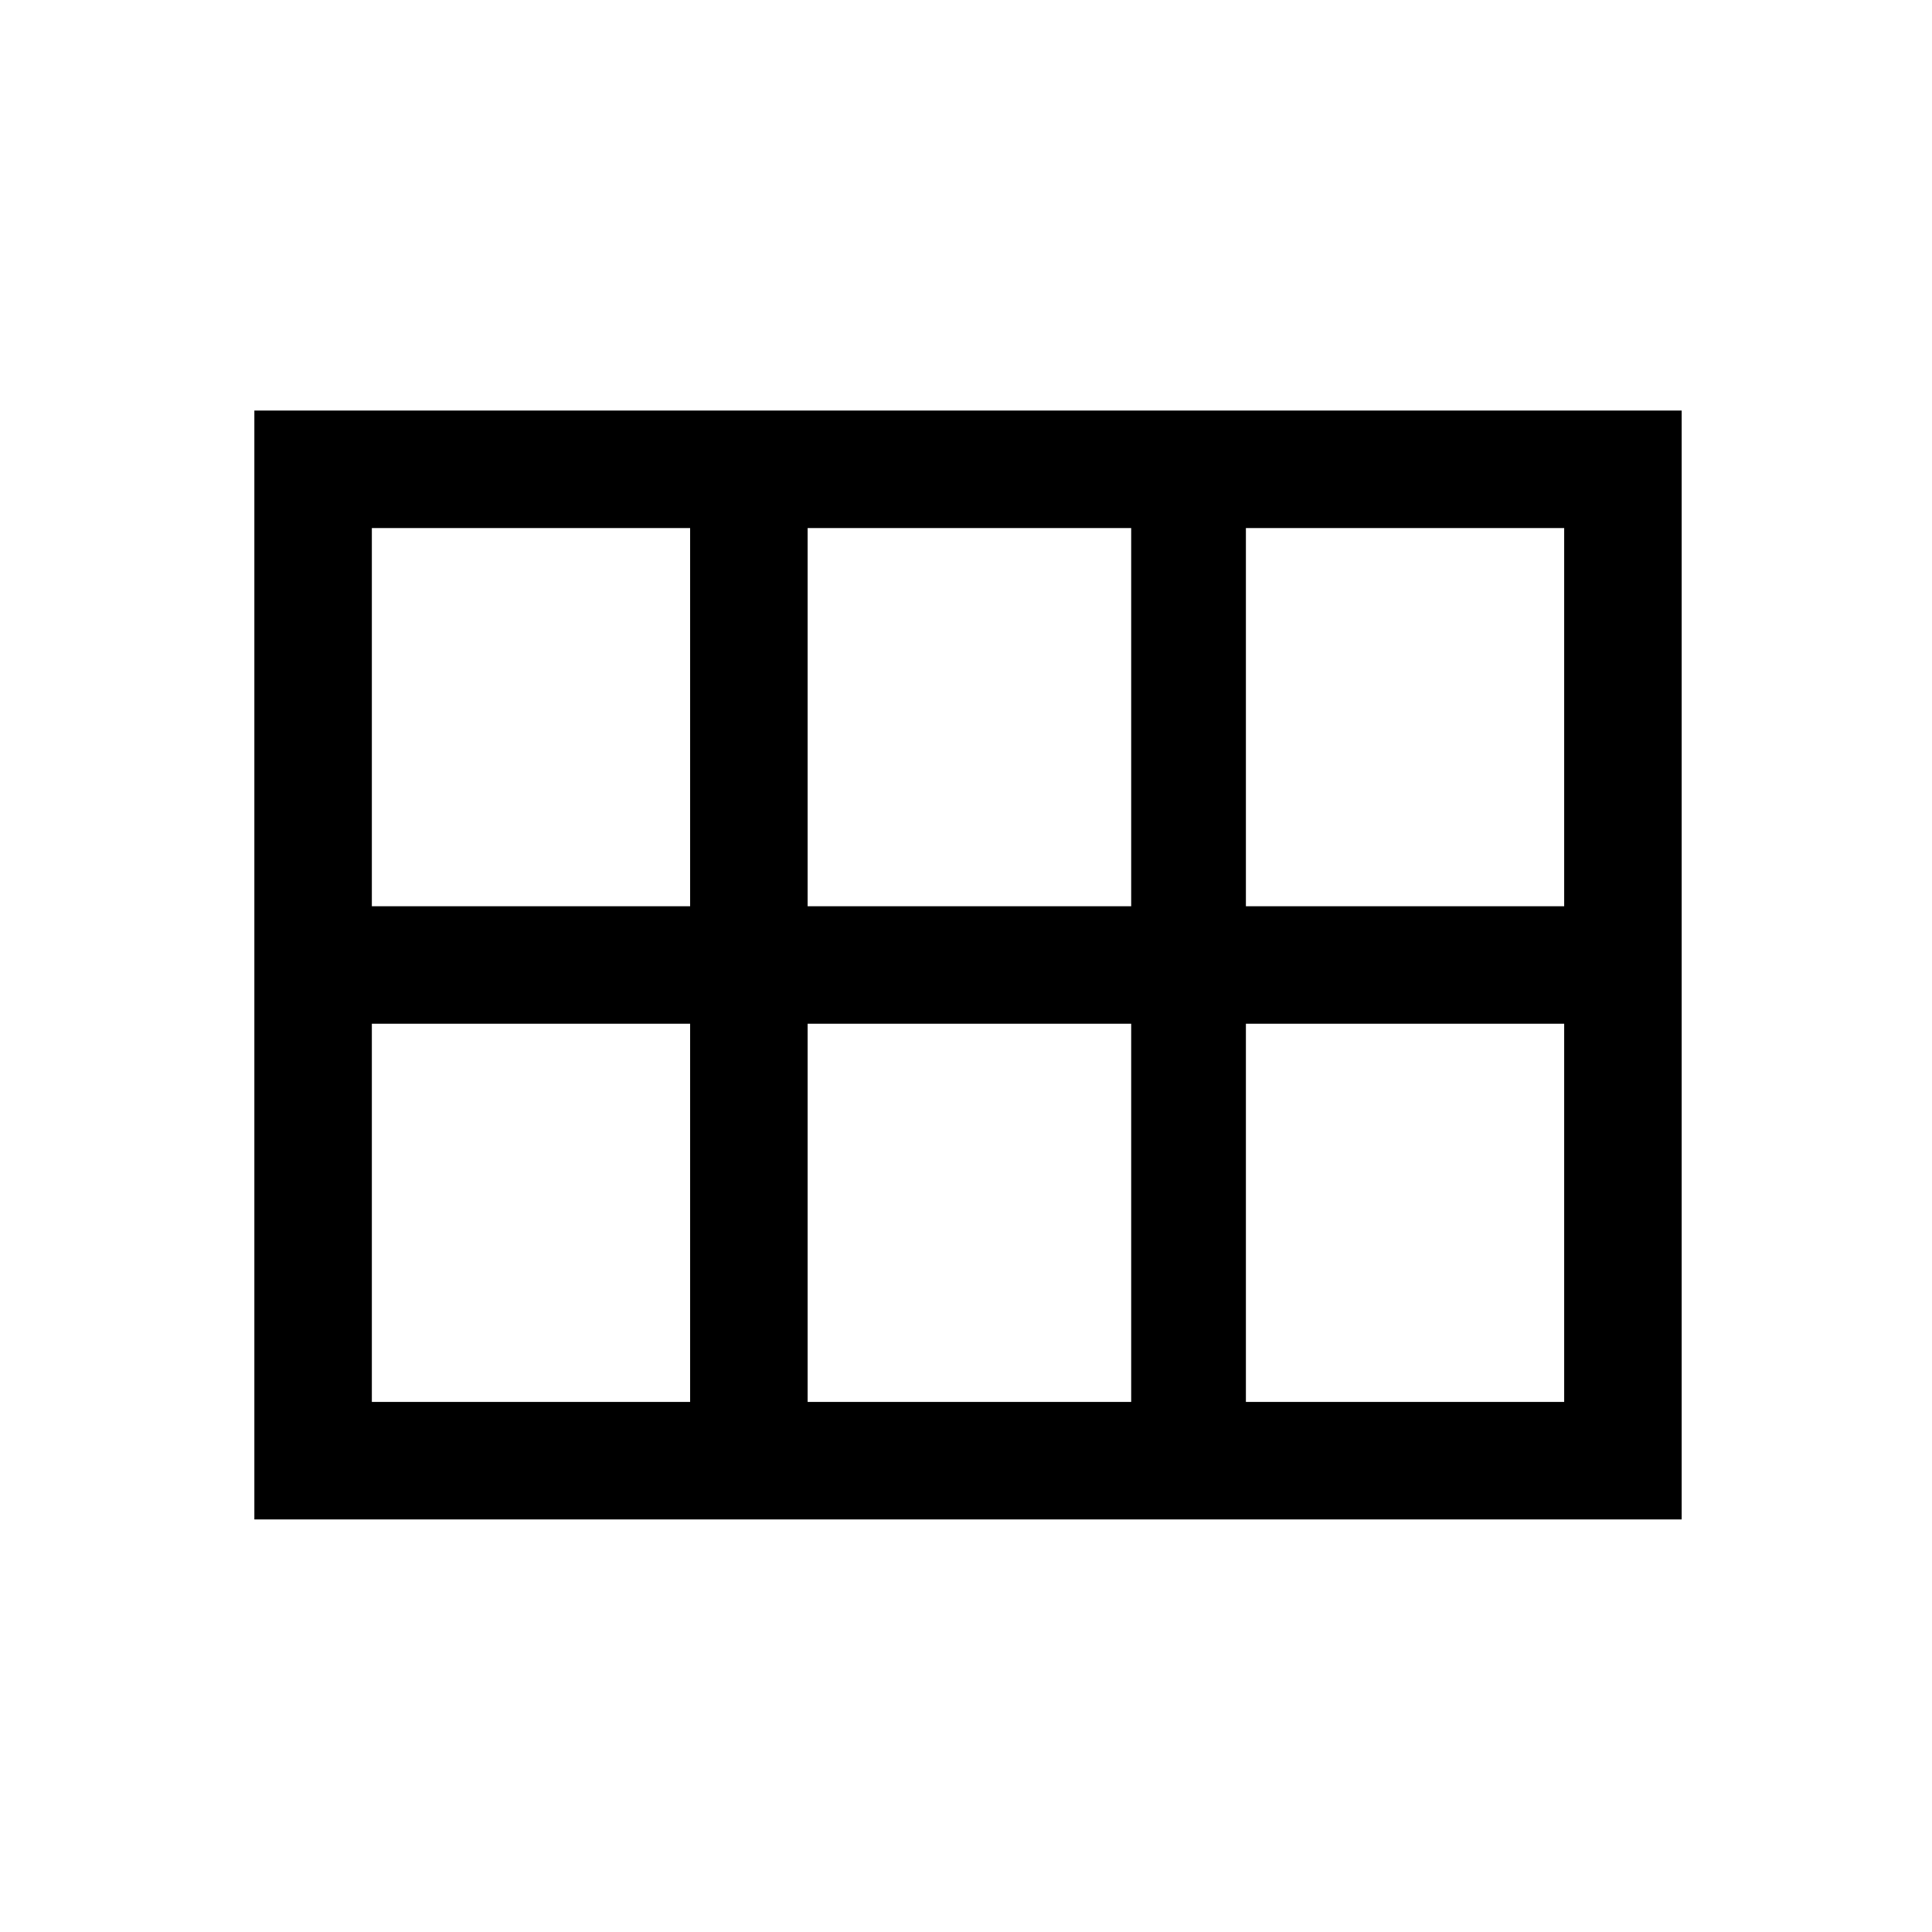 <svg xmlns="http://www.w3.org/2000/svg" height="48" viewBox="0 -960 960 960" width="48"><path d="M619.08-509.69h158.15v-187.92H619.08v187.92Zm-217.77 0h160.77v-187.92H401.31v187.92Zm-216.54 0h158.15v-187.92H184.77v187.92Zm0 246.3h158.15v-187.92H184.77v187.92Zm216.54 0h160.77v-187.92H401.31v187.92Zm217.77 0h158.15v-187.92H619.08v187.92ZM126.39-205v-551h709.22v551H126.39Z"/></svg>